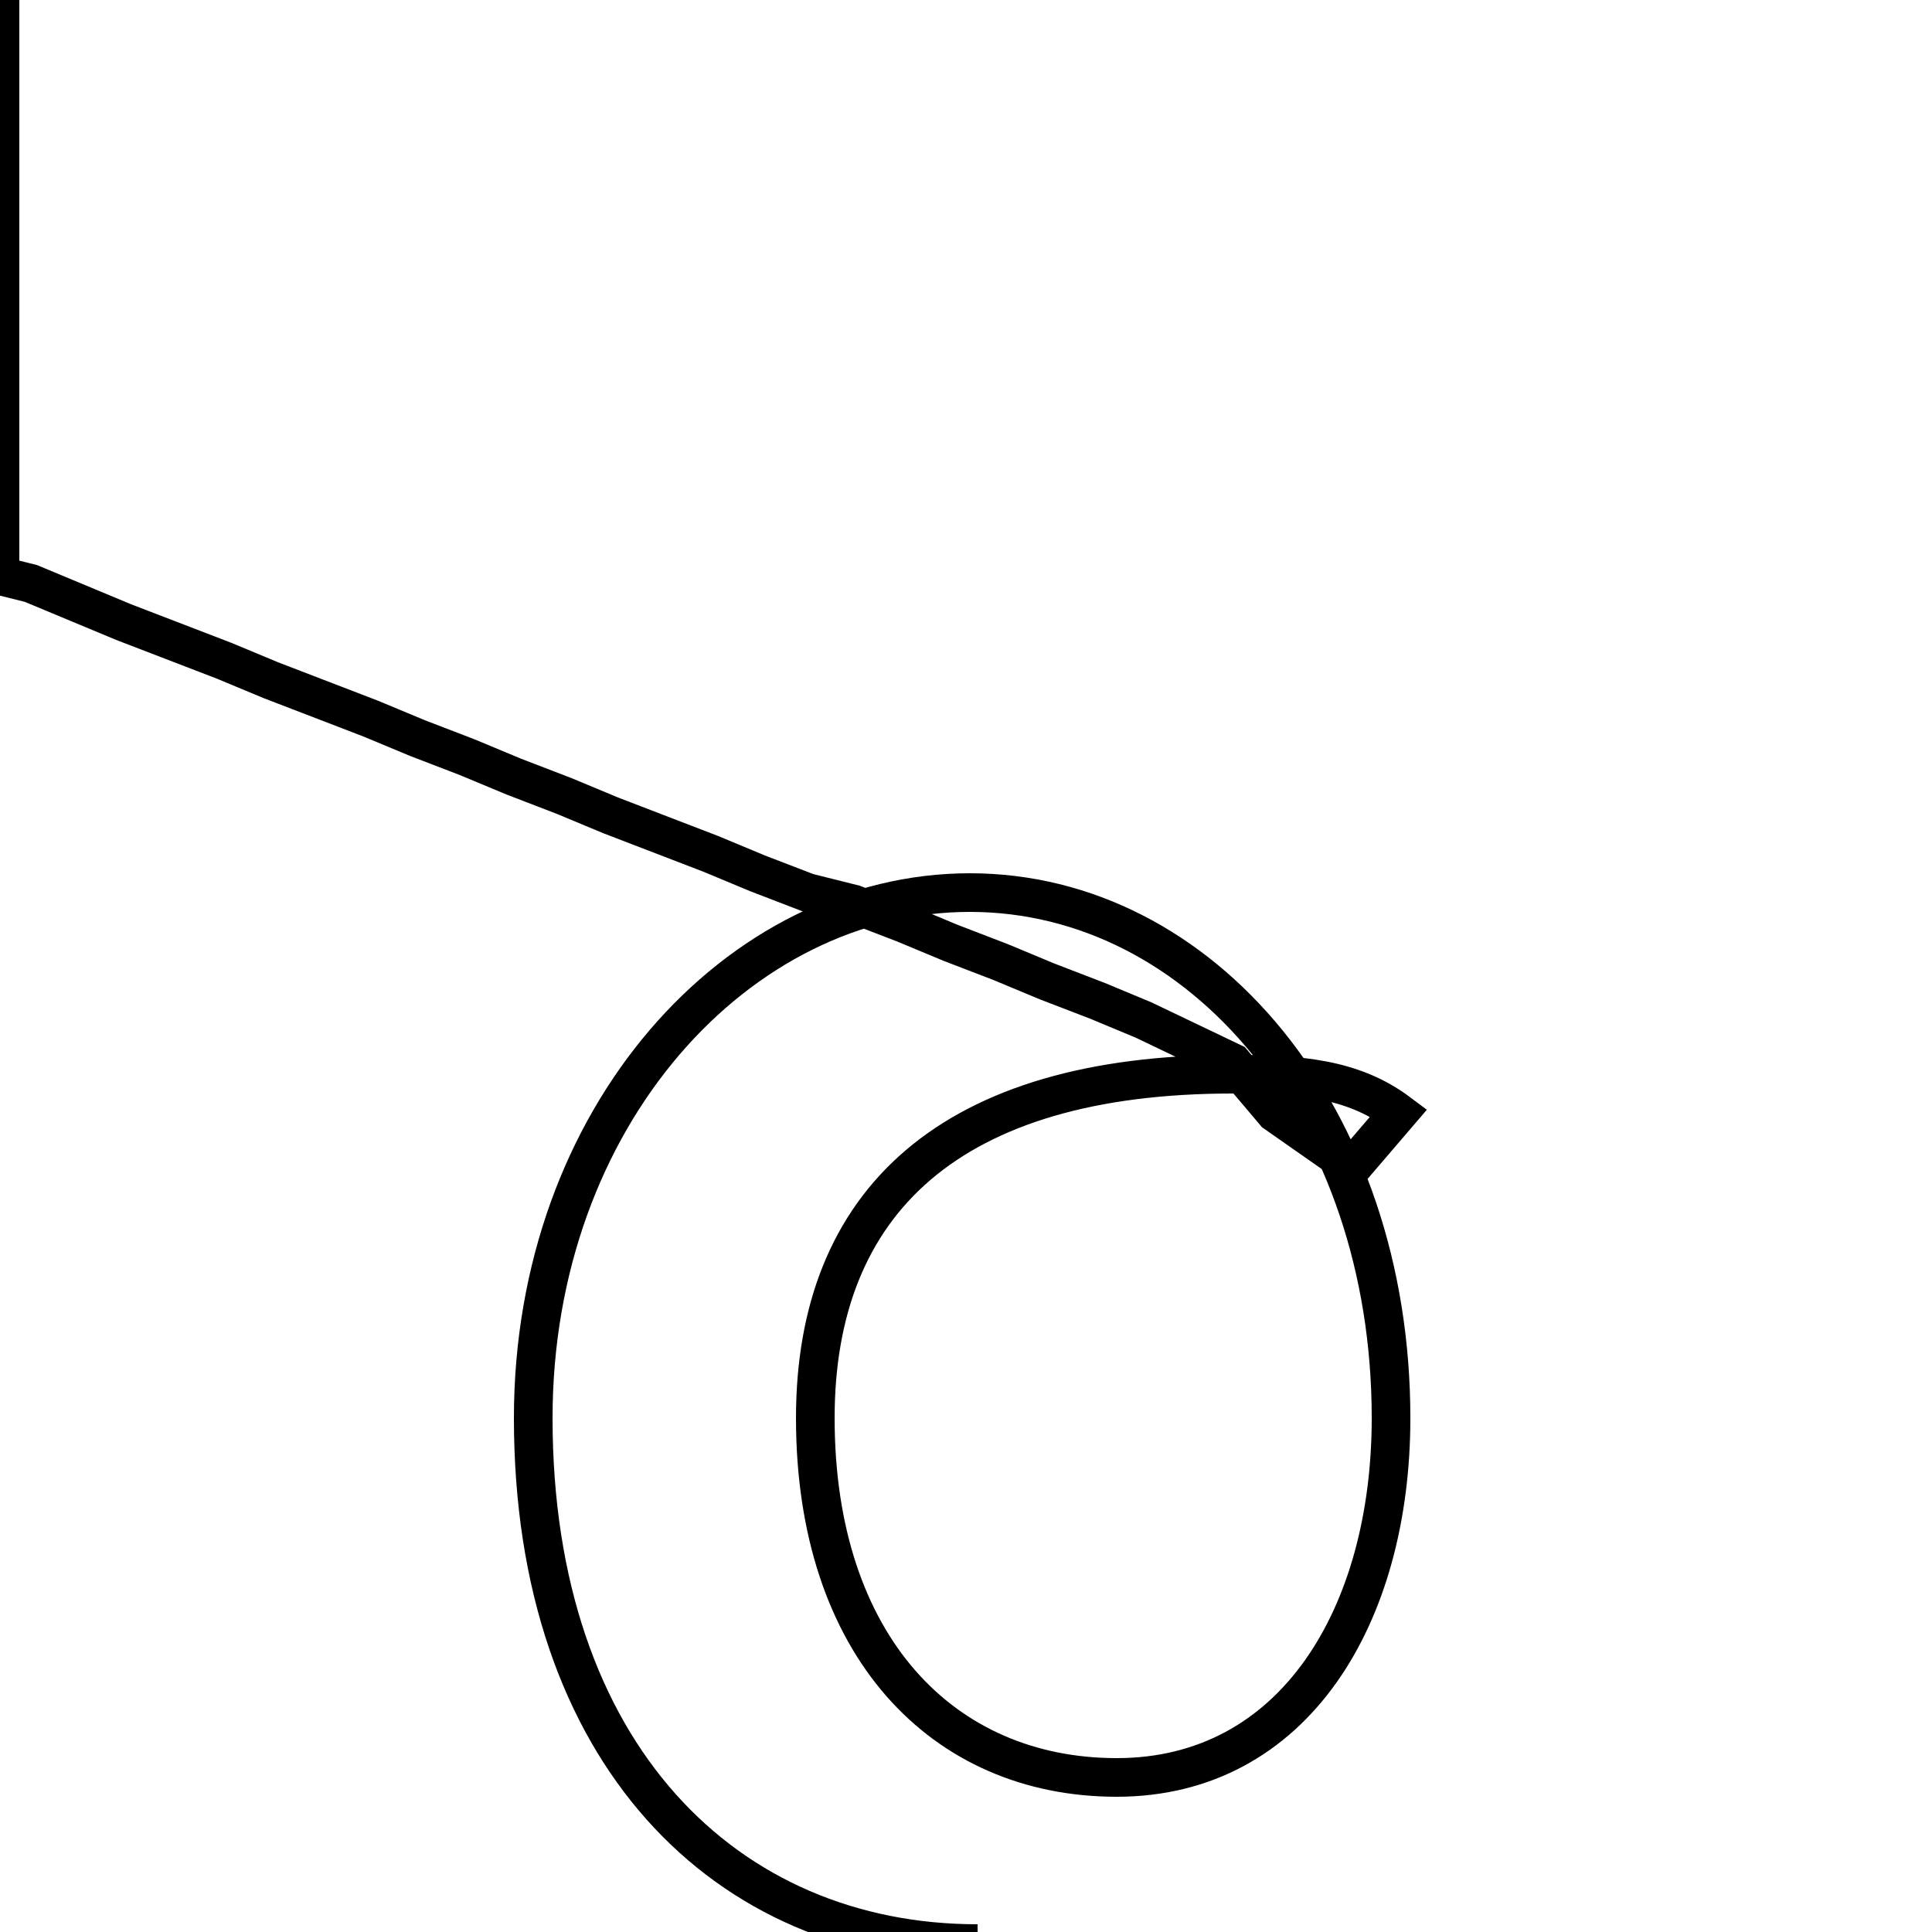 <?xml version='1.0' encoding='utf8'?>
<svg viewBox="0.0 -6.0 50.0 50.0" version="1.1" xmlns="http://www.w3.org/2000/svg">
<rect x="0.0" y="-6.0" width="50.0" height="50.0" fill="#808080" stroke="none"/>
<rect x="-1000" y="-1000" width="2000" height="2000" stroke="white" fill="white"/>
<g style="fill:white;stroke:#000000;  stroke-width:1">
<path d="M 25.3 6.3 C 18.8 6.3 13.8 1.4 13.8 -7.3 C 13.8 -15.1 19.1 -20.9 25.1 -20.9 C 31.1 -20.9 36.0 -15.1 36.0 -7.3 C 36.0 -2.2 33.5 2.0 28.9 2.0 C 24.4 2.0 21.1 -1.4 21.1 -7.3 C 21.1 -12.9 24.6 -16.2 31.9 -16.2 C 33.6 -16.2 35.0 -16.1 36.2 -15.2 L 35.0 -13.8 L 33.0 -15.2 L 31.9 -16.5 L 29.6 -17.6 L 28.4 -18.1 L 27.1 -18.6 L 25.9 -19.1 L 24.6 -19.6 L 23.4 -20.1 L 22.1 -20.6 L 20.9 -20.9 L 19.6 -21.4 L 18.4 -21.9 L 17.1 -22.4 L 15.8 -22.9 L 14.6 -23.4 L 13.3 -23.9 L 12.1 -24.4 L 10.8 -24.9 L 9.6 -25.4 L 8.3 -25.9 L 7.0 -26.4 L 5.8 -26.9 L 4.5 -27.4 L 3.2 -27.9 L 2.0 -28.4 L 0.8 -28.9 L 0.0 -29.1 L 0.0 -29.9 L 0.0 -30.9 L 0.0 -31.9 L 0.0 -32.9 L 0.0 -33.9 L 0.0 -34.9 L 0.0 -35.9 L 0.0 -36.9 L 0.0 -37.9 L 0.0 -38.9 L 0.0 -39.9 L 0.0 -40.9 L 0.0 -41.9 L 0.0 -42.9 L 0.0 -43.9 L 0.0 -44.9 L 0.0 -45.9 L 0.0 -46.9 L 0.0 -47.9 L 0.0 -48.9 L 0.0 -49.9 L 0.0 -50.9 L 0.0 -51.9 L 0.0 -52.9 L 0.0 -53.9 L 0.0 -54.9 L 0.0 -55.9 L 0.0 -56.9 L 0.0 -57.9 L 0.0 -58.9 L 0.0 -59.9 L 0.0 -60.9 L 0.0 -61.9 L 0.0 -62.9 L 0.0 -63.9 L 0.0 -64.9 L 0.0 -65.9 L 0.0 -66.9 L 0.0 -67.9 L 0.0 -68.9 L 0.0 -69.9 L 0.0 -70.9 L 0.0 -71.9 L 0.0 -72.9 L 0.0 -73.9 L 0.0 -74.9 L 0.0 -75.9 L 0.0 -76.9 L 0.0 -77.9 L 0.0 -78.9 L 0.0 -79.9 L 0.0 -80.9 L 0.0 -81.9 L 0.0 -82.9 L 0.0 -83.9 L 0.0 -84.9 L 0.0 -85.9 L 0.0 -86.9 L 0.0 -87.9 L 0.0 -88.9 L 0.0 -89.9 L 0.0 -90.9 L 0.0 -91.9 L 0.0 -92.9 L 0.0 -93.9 L 0.0 -94.9 L 0.0 -95.9 L 0.0 -96.9 L 0.0 -97.9 L 0.0 -98.9 L 0.0 -99.9 L 0.0 -100.9 L 0.0 -101.9 L 0.0 -102.9 L 0.0 -103.9 L 0.0 -104.9 L 0.0 -105.9 L 0.0 -106.9 L 0.0 -107.9 L 0.0 -108.9 L 0.0 -109.9 L 0.0 -110.9 L 0.0 -111.9 L 0.0 -112.9 L 0.0 -113.9 L 0.0 -114.9 L 0.0 -115.9 L 0.0 -116.9 L 0.0 -117.9 L 0.0 -118.9 L 0.0 -119.9 L 0.0 -120.9 L 0.0 -121.9 L 0.0 -122.9 L 0.0 -123.9 L 0.0 -124.9 L 0.0 -125.9 L 0.0 -126.9 L 0.0 -127.9 L 0.0 -128.9 L 0.0 -129.9 L 0.0 -130.9 L 0.0 -131.9 L 0.0 -132.9 L 0.0 -133.9 L 0.0 -134.9 L 0.0 -135.9 L 0.0 -136.9 L 0.0 -137.9 L 0.0 -138.9 L 0.0 -139.9 L 0.0 -140.9 L 0.0 -141.9 L 0.0 -142.9 L 0.0 -143.9 L 0.0 -144.9 L 0.0 -145.9 L 0.0 -146.9 L 0.0 -147.9 L 0.0 -148.9 L 0.0 -149.9 L 0.0 -150.9 L 0.0 -151.9 L 0.0 -152.9 L 0.0 -153.9 L 0.0 -154.9 L 0.0 -155.9 L 0.0 -156.9 L 0.0 -157.9 L 0.0 -158.9 L 0.0 -159.9 L 0.0 -160.9 L 0.0 -161.9 L 0.0 -162.9 L 0.0 -163.9 L 0.0 -164.9 L 0.0 -165.9 L 0.0 -166.9 L 0.0 -167.9 L 0.0 -168.9 L 0.0 -169.9 L 0.0 -170.9 L 0.0 -171.9 L 0.0 -172.9 L 0.0 -173.9 L 0.0 -174.9 L 0.0 -175.9 L 0.0 -176.9 L 0.0 -177.9 L 0.0 -178.9 L 0.0 -179.9 L 0.0 -180.9 L 0.0 -181.9 L 0.0 -182.9 L 0.0 -183.9 L 0.0 -184.9 L 0.0 -185.9 L 0.0 -186.9 L 0.0 -187.9 L 0.0 -188.9 L 0.0 -189.9 L 0.0 -190.9 L 0.0 -191.9 L 0.0 -192.9 L 0.0 -193.9 L 0.0 -194.9 L 0.0 -195.9 L 0.0 -196.9 L 0.0 -197." transform="translate(0.0, 38.0)" />
</g>
</svg>